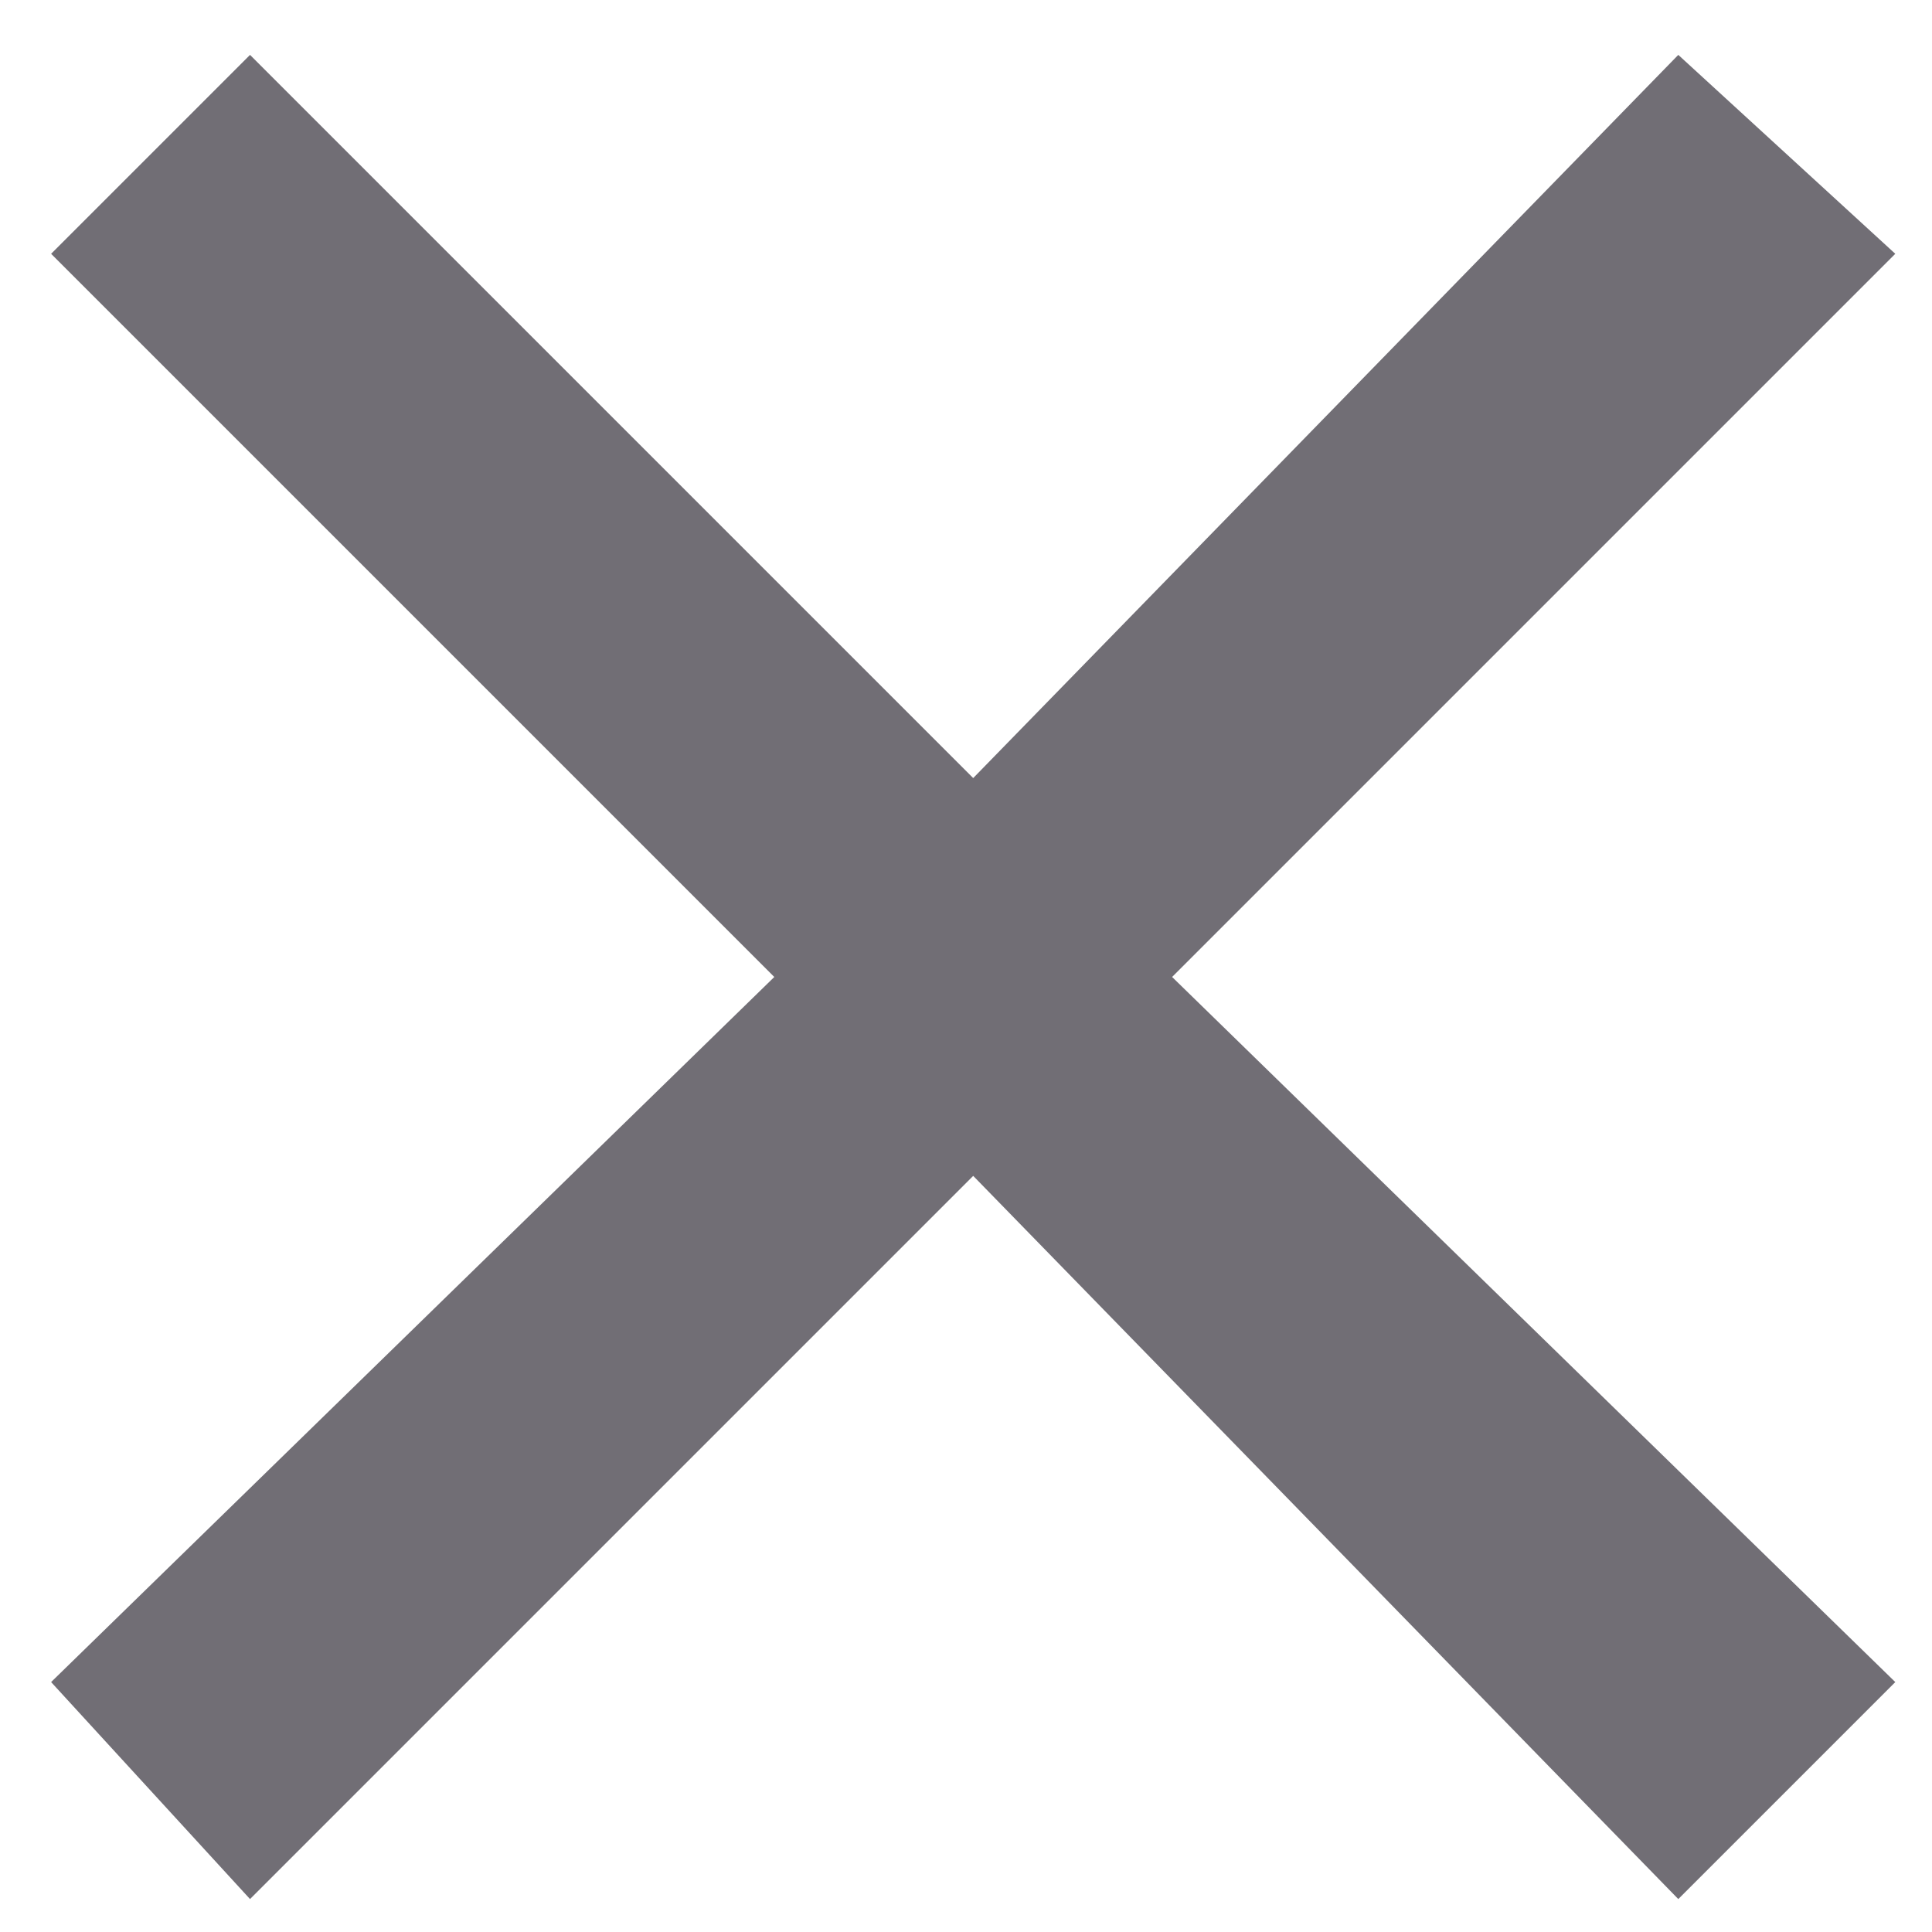 <svg width="22" height="22" viewBox="0 0 22 22" fill="none" xmlns="http://www.w3.org/2000/svg">
<g clip-path="url(#clip0_265_8397)">
<path d="M19.111 0.625L11.082 8.86L2.847 0.625L0.582 2.89L8.817 11.125L0.582 19.154L2.847 21.625L11.082 13.39L19.111 21.625L21.582 19.154L13.347 11.125L21.582 2.89L19.111 0.625Z" fill="#716E75"/>
</g>
<defs>
<clipPath id="clip0_265_8397">
<rect width="21" height="21" fill="white" transform="translate(0.582 0.625)"/>
</clipPath>
</defs>
</svg>
